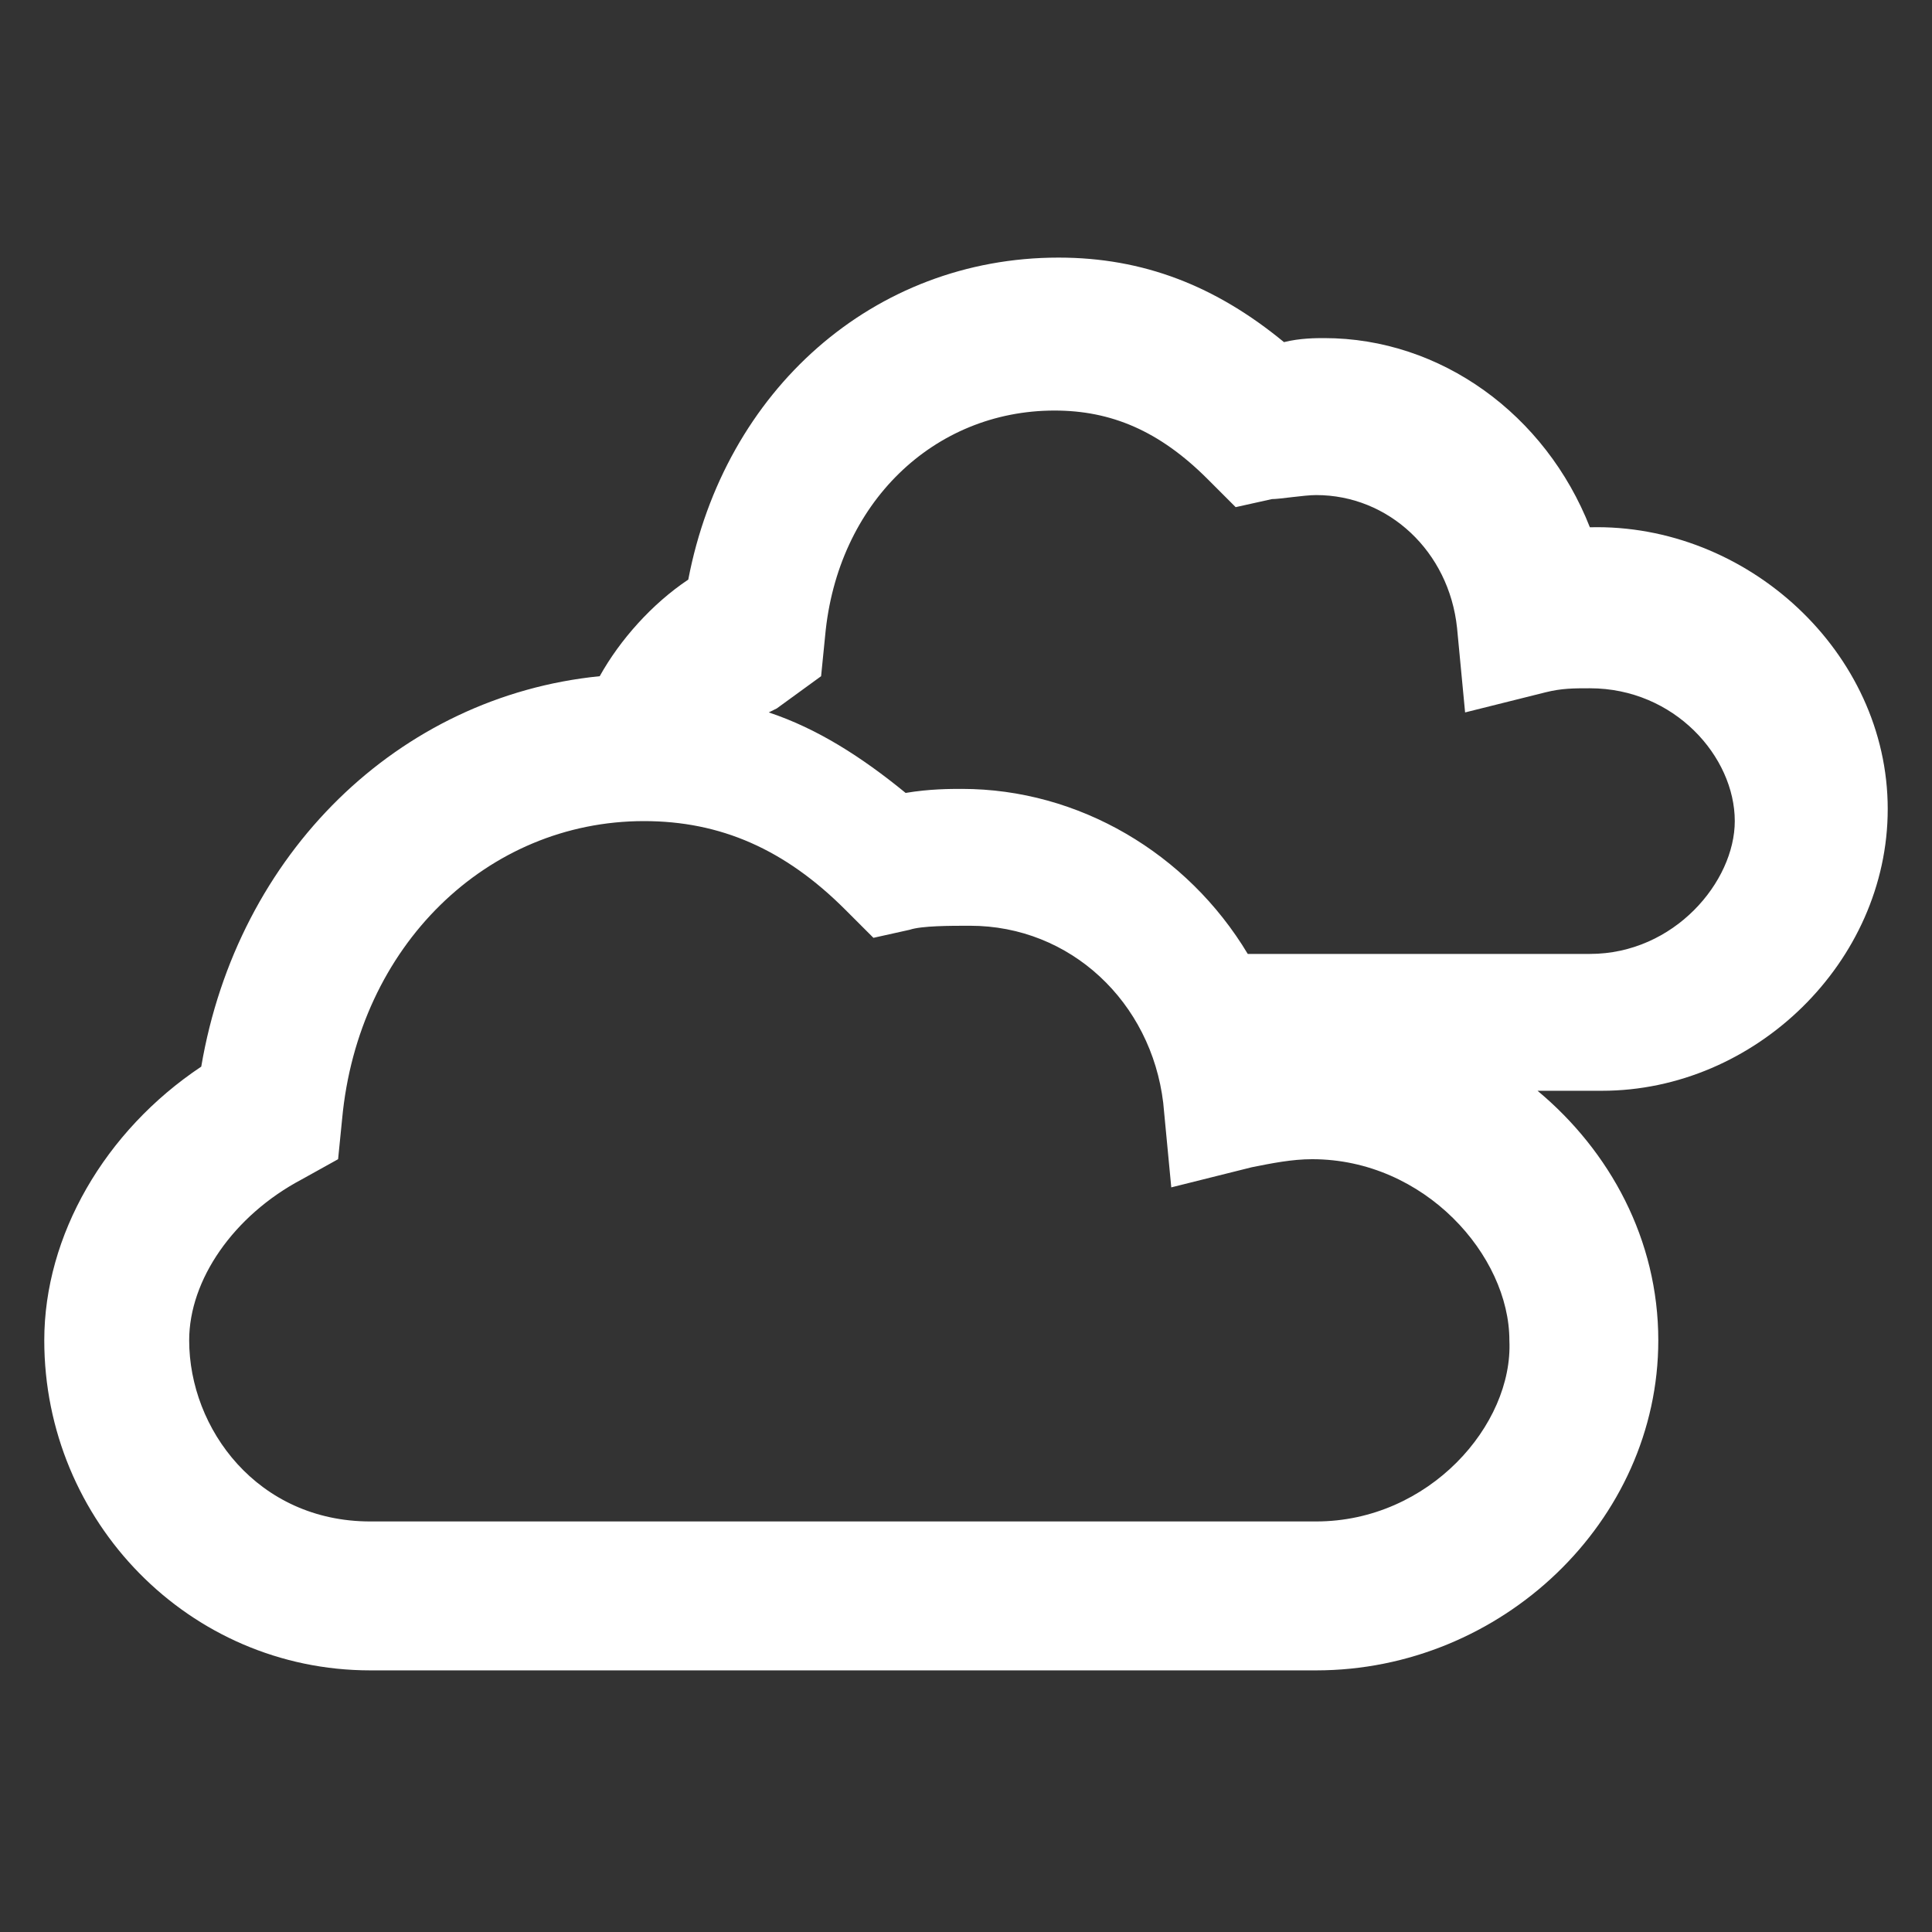 <svg xmlns="http://www.w3.org/2000/svg" viewBox="0 0 48 48" enable-background="new 0 0 48 48"><rect x="0" y="0" width="48" height="48" fill="#333333" stroke="none"/><path fill="#fff" d="M46.9 20.1c0-3.9-3.5-7.1-7.4-7-1.1-2.8-3.7-4.7-6.6-4.7-.2 0-.6 0-1 .1-1.7-1.4-3.5-2.1-5.6-2.1-4.6 0-8.3 3.3-9.2 8-.9.6-1.7 1.5-2.2 2.4-5 .5-9 4.4-9.9 9.7-2.4 1.6-3.9 4.2-3.9 6.8 0 4.5 3.6 8.2 8.1 8.2h23.5c4.6 0 8.5-3.7 8.5-8.2 0-2.5-1.2-4.7-3-6.2h1.6c3.8 0 7.1-3.2 7.1-7zm-26.5-3.3l.1-1c.3-3.3 2.7-5.6 5.7-5.6 1.4 0 2.6.5 3.8 1.7l.7.7.9-.2c.2 0 .8-.1 1.1-.1 1.8 0 3.3 1.4 3.5 3.3l.2 2.1 2-.5c.4-.1.7-.1 1.1-.1 2.1 0 3.6 1.7 3.6 3.3 0 1.5-1.5 3.3-3.6 3.3h-8.5c-1.5-2.5-4.2-4.1-7.1-4.1-.3 0-.8 0-1.4.1-1.1-.9-2.2-1.6-3.4-2l.2-.1 1.1-.8zm12.3 21h-23.5c-2.8 0-4.5-2.3-4.5-4.5 0-1.5 1.1-3.1 2.8-4l.9-.5.1-1c.4-4.3 3.6-7.4 7.5-7.4 1.9 0 3.5.7 5 2.2l.7.7.9-.2c.3-.1 1-.1 1.5-.1 2.5 0 4.5 1.9 4.8 4.4l.2 2.1 2-.5c.5-.1 1-.2 1.5-.2 2.8 0 4.9 2.4 4.9 4.5.1 2.1-2 4.5-4.8 4.5z"/></svg>